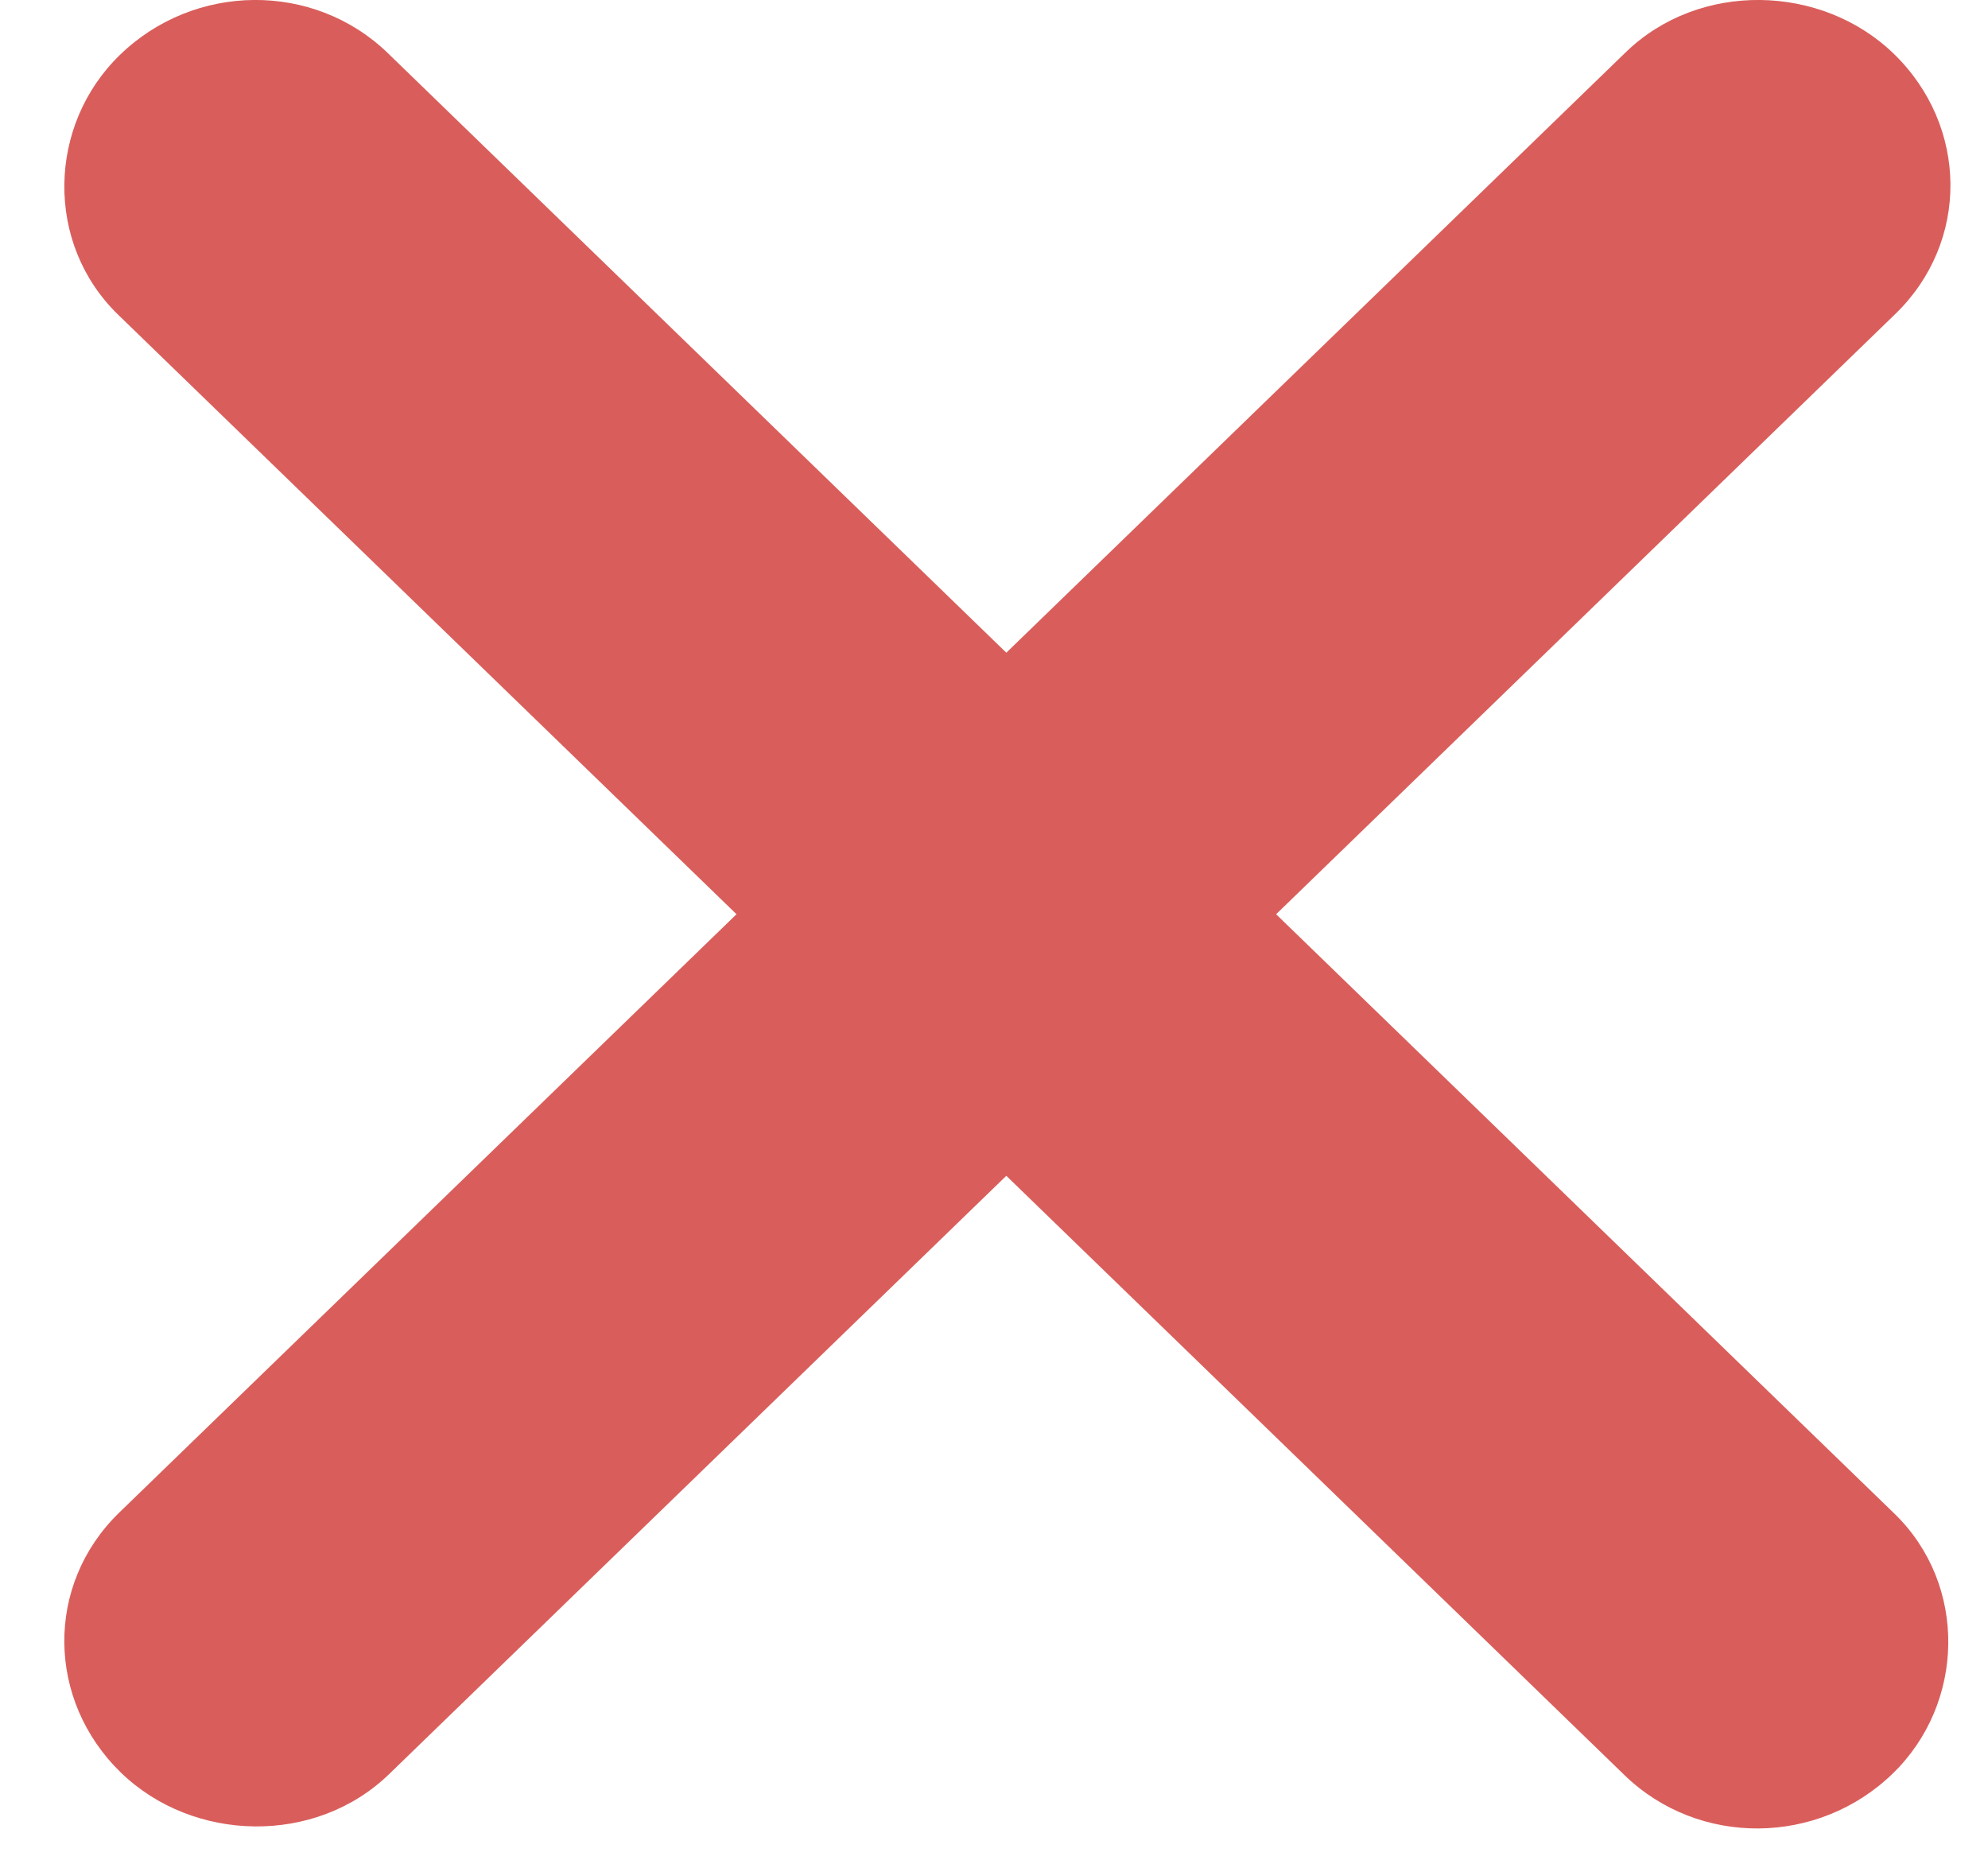 <?xml version="1.0" encoding="UTF-8"?>
<svg width="16px" height="15px" viewBox="0 0 16 15" version="1.1" xmlns="http://www.w3.org/2000/svg" xmlns:xlink="http://www.w3.org/1999/xlink">
    <!-- Generator: Sketch 46.2 (44496) - http://www.bohemiancoding.com/sketch -->
    <title>close</title>
    <desc>Created with Sketch.</desc>
    <defs></defs>
    <g id="Symbols" stroke="none" stroke-width="1" fill="none" fill-rule="evenodd">
        <g id="like-active" transform="translate(-4, -4)" fill="#D95E5B">
            <g id="close" transform="translate(4, 4)">
                <path d="M0.952,2.534 C0.359,1.96 0.383,1.006 0.965,0.442 L0.965,0.442 C1.564,-0.14 2.525,-0.151 3.123,0.429 L15.247,12.182 C15.839,12.756 15.815,13.71 15.233,14.274 L15.233,14.274 C14.634,14.855 13.673,14.866 13.075,14.287" id="Rectangle-3"></path>
                <path d="M13.084,0.421 C13.676,-0.154 14.66,-0.131 15.242,0.433 L15.242,0.433 C15.842,1.015 15.853,1.946 15.255,2.526 L3.132,14.278 C2.539,14.853 1.555,14.83 0.973,14.266 L0.973,14.266 C0.374,13.684 0.362,12.753 0.96,12.173" id="Rectangle-3"></path>
            </g>
        </g>
    </g>
</svg>